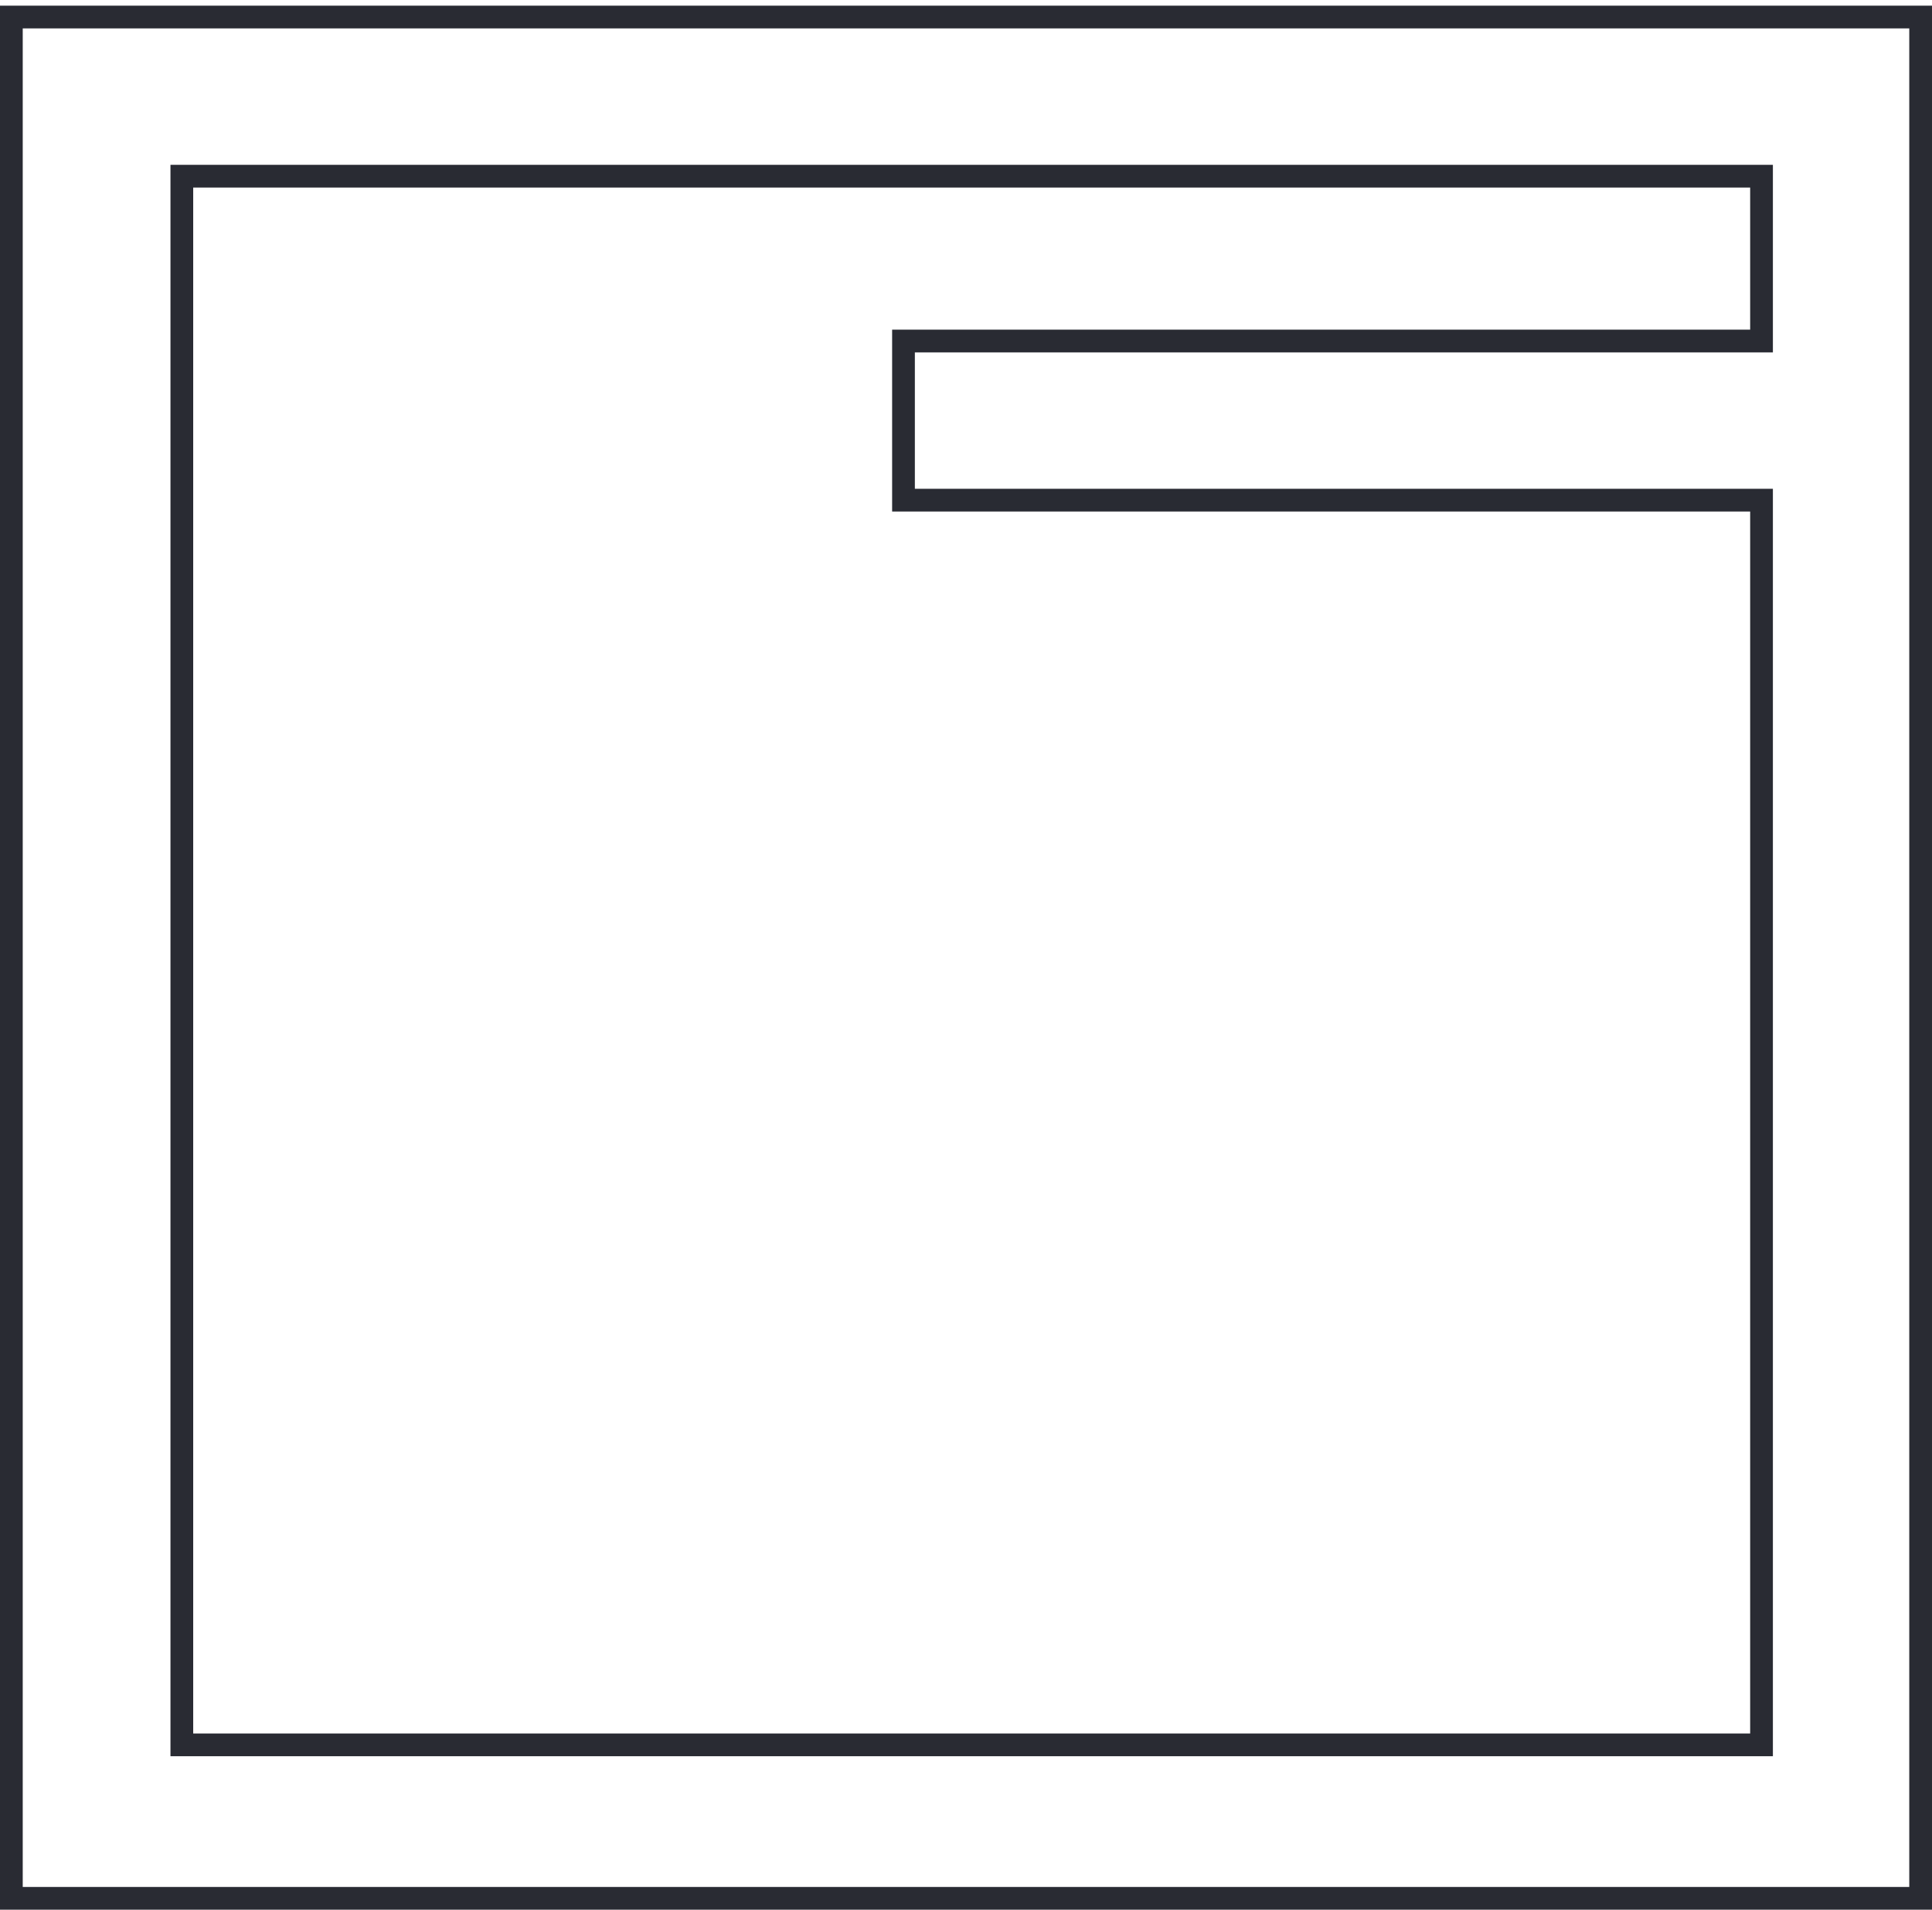 <svg width="170" height="168" viewBox="0 0 170 168" fill="none" xmlns="http://www.w3.org/2000/svg">
<path d="M1 167V1.5H169V167H1Z" stroke="#292B33" stroke-width="2"/>
<path d="M16 153.5V15.5H155V30H79.5V44H155V153.5H16Z" stroke="#292B33" stroke-width="2"/>
</svg>
